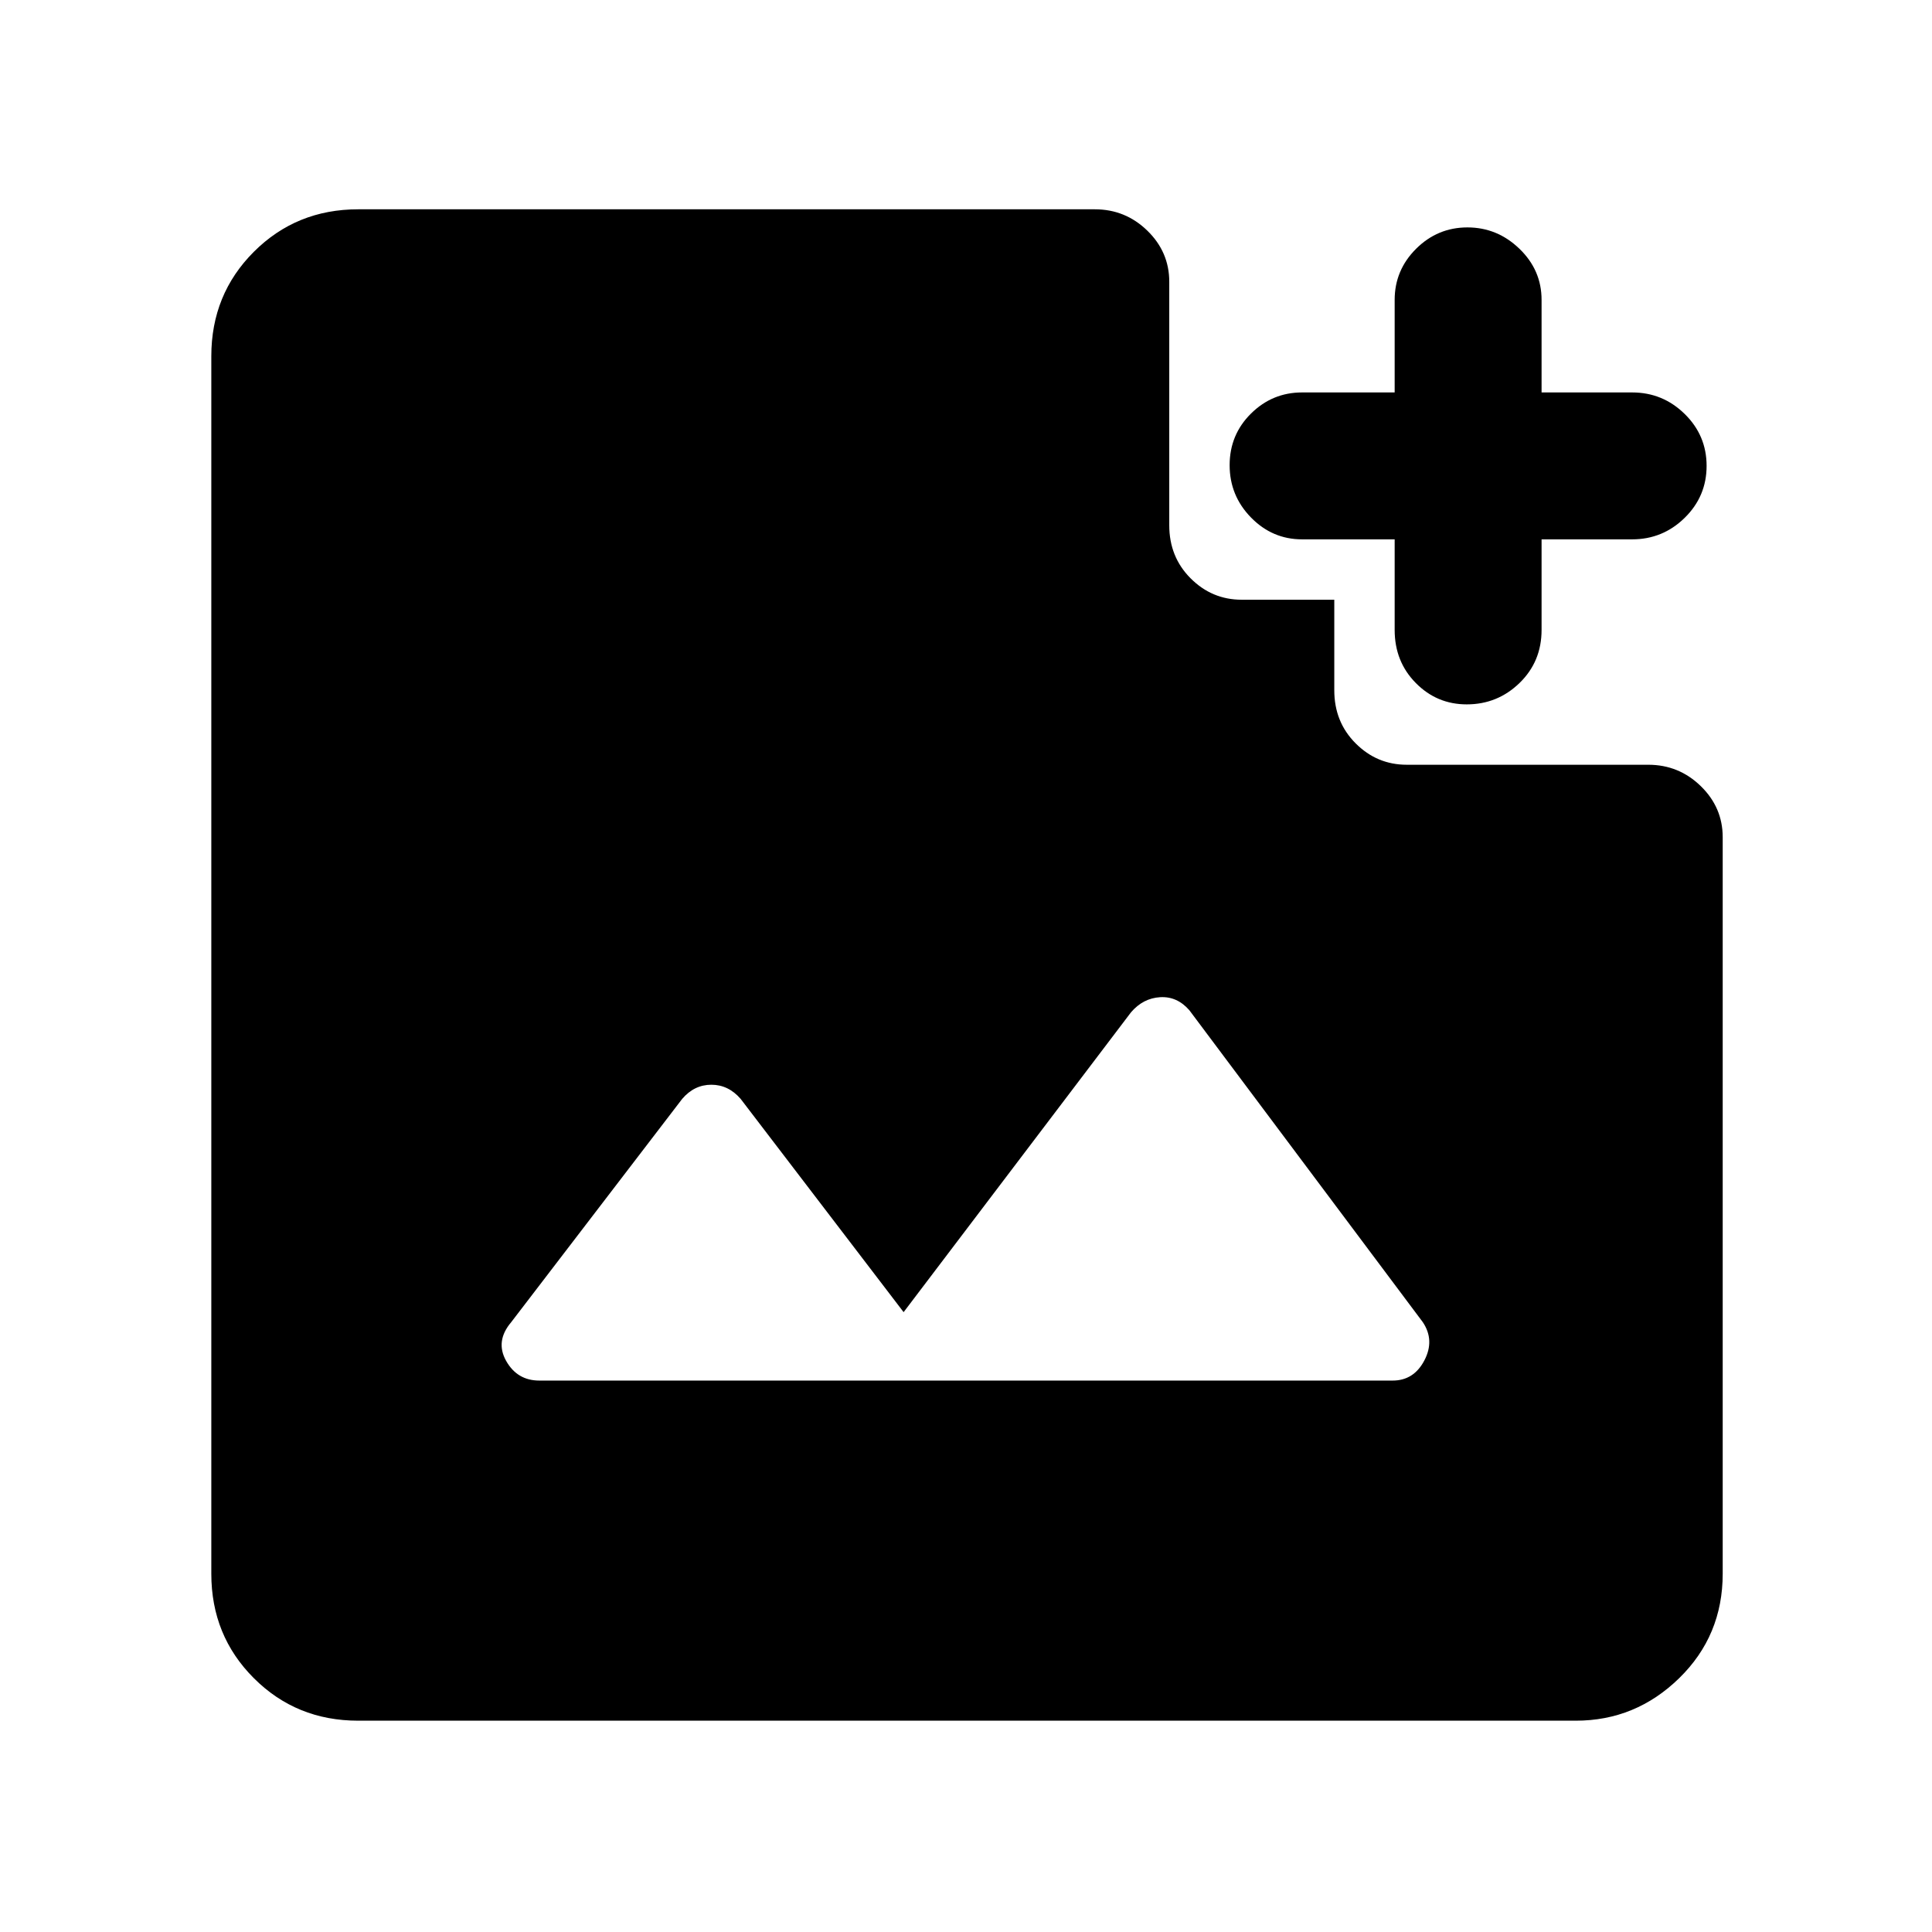<svg xmlns="http://www.w3.org/2000/svg" height="48" viewBox="0 -960 960 960" width="48"><path d="M728.82-610q-14.85 0-25.33-10.63Q693-631.25 693-647v-45h-46q-14.78 0-25.39-10.86-10.61-10.86-10.61-26t10.61-25.64Q632.22-765 647-765h46v-46q0-14.78 10.66-25.39Q714.32-847 729.16-847T755-836.39q11 10.61 11 25.39v46h45q15.2 0 26.1 10.68 10.9 10.67 10.9 25.81 0 15.14-10.9 25.83Q826.2-692 811-692h-45v45q0 15.75-10.95 26.37Q744.1-610 728.82-610ZM268-274h424q10.5 0 15.75-10t-.75-19L591-458q-6.08-7-14.54-6.5Q568-464 562-457L449-308l-81-106q-6.08-7-14.54-7-8.46 0-14.46 7l-85 111q-8 9.44-2.5 19.22T268-274Zm-90 169q-30.75 0-51.87-21.13Q105-147.25 105-178v-605q0-30.75 21.13-51.88Q147.25-856 178-856h366q15.2 0 26.1 10.61Q581-834.78 581-820v121q0 15.75 10.61 26.37Q602.22-662 617-662h46v45q0 15.75 10.61 26.37Q684.22-580 699-580h120q15.2 0 26.1 10.61Q856-558.78 856-544v366q0 30.75-21.62 51.87Q812.75-105 783-105H178Z"/></svg>